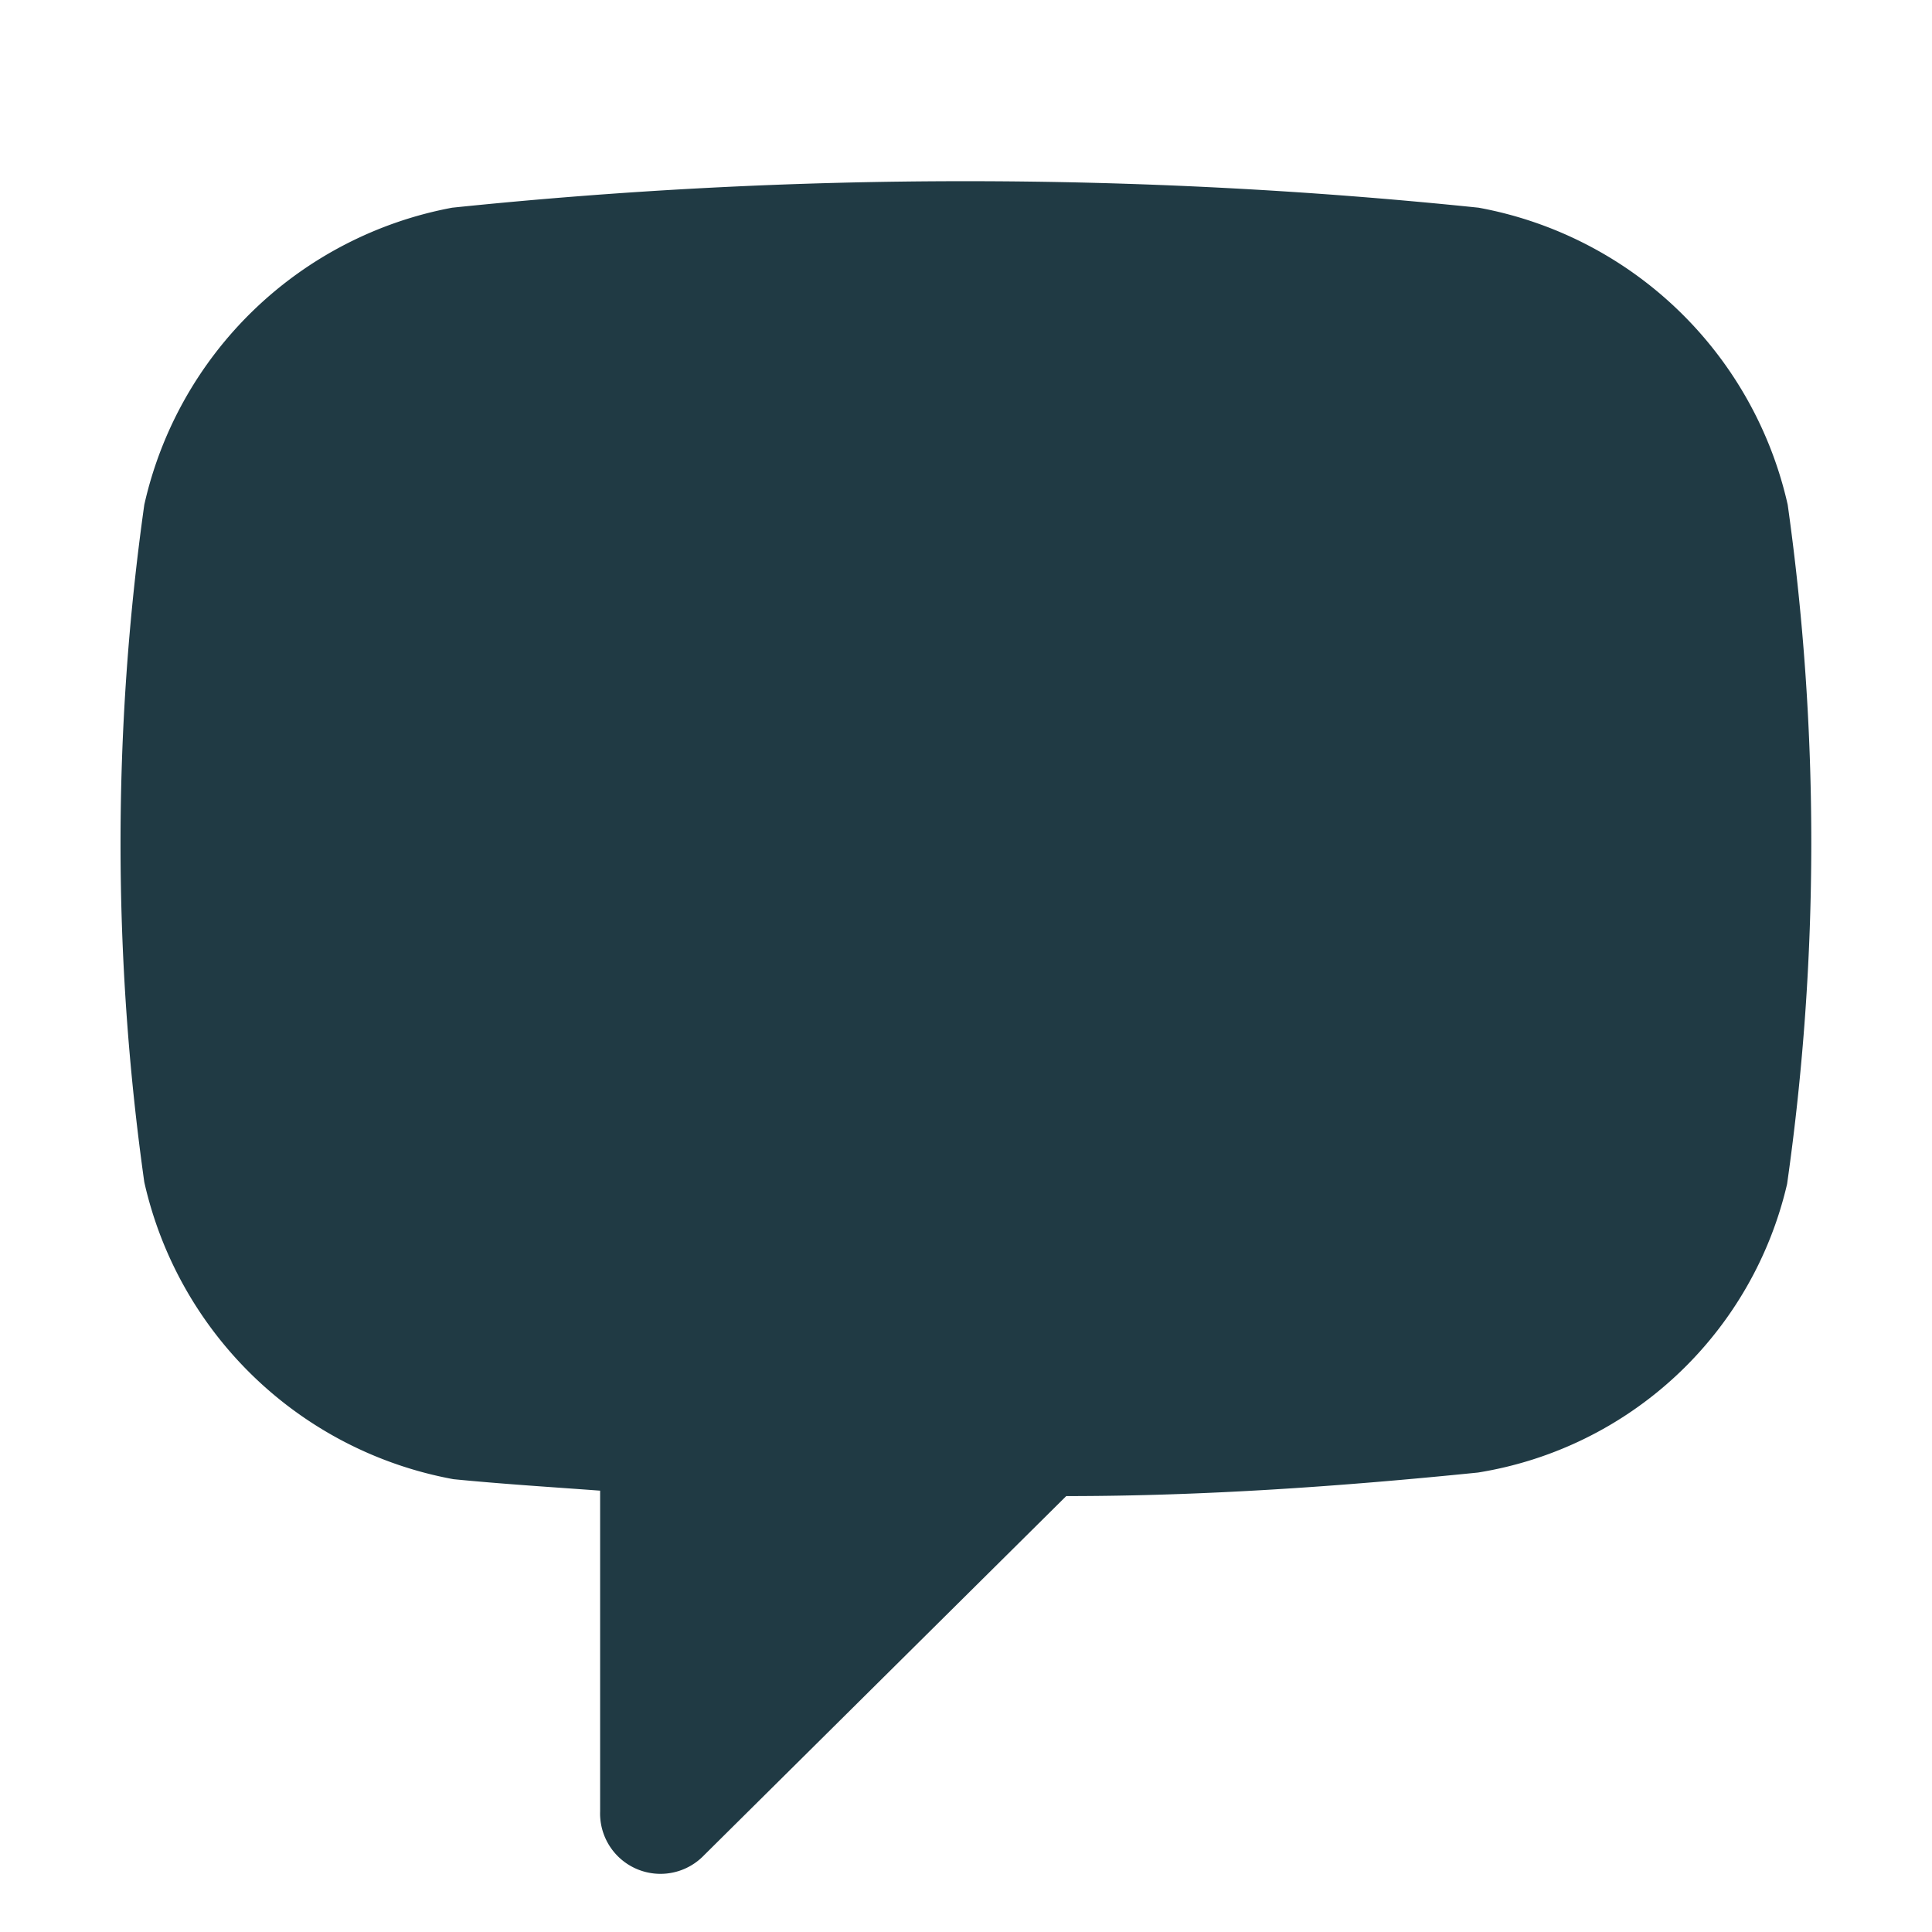 <svg xmlns="http://www.w3.org/2000/svg" viewBox="0 0 32 32"><title>comment</title><path d="M29.61,8.36a6.44,6.44,0,0,0-5.12-4.92,82.52,82.52,0,0,0-17,0A6.44,6.44,0,0,0,2.39,8.36a40.18,40.18,0,0,0,0,11.22A6.44,6.44,0,0,0,7.51,24.5c.81.08,1.62.13,2.43.19V30a1,1,0,0,0,1.72.73l6-5.95c2.28,0,4.55-.16,6.82-.39a6.28,6.28,0,0,0,5.12-4.78A40.18,40.18,0,0,0,29.61,8.36Z" fill="#203a44"/></svg>